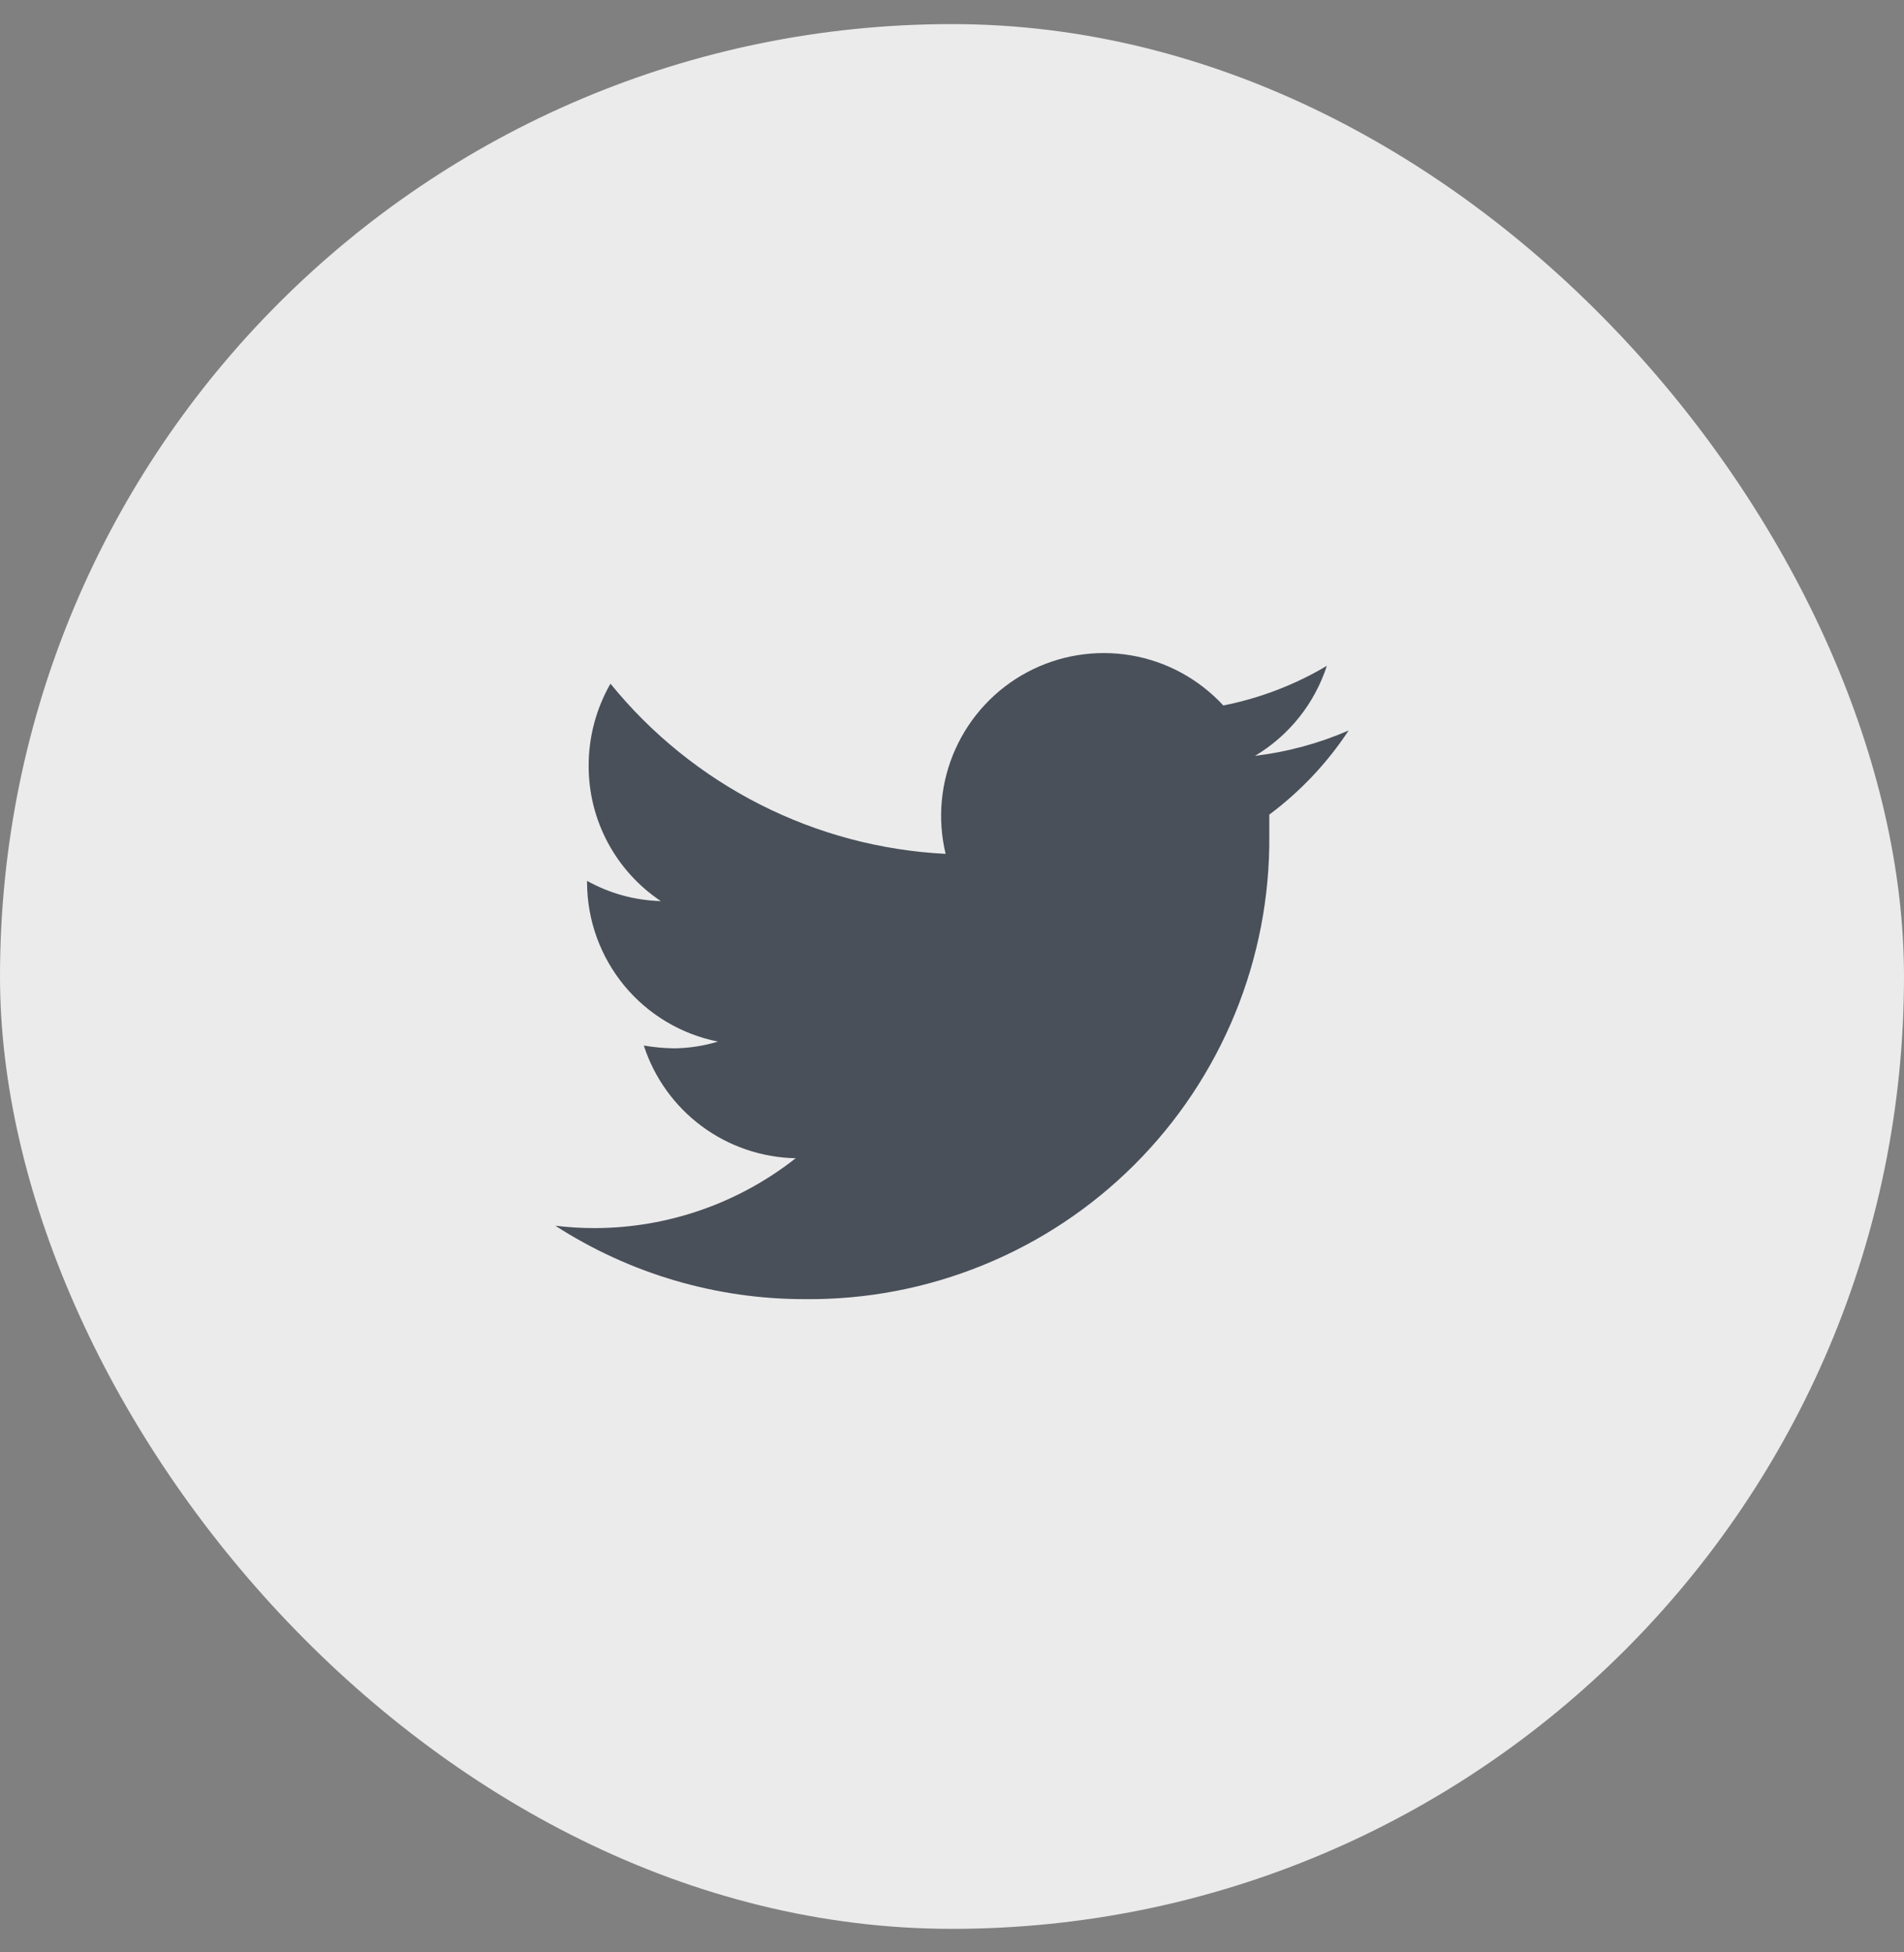 <svg width="40" height="41" viewBox="0 0 40 41" fill="none" xmlns="http://www.w3.org/2000/svg">
<rect x="0" y="0" width="40" height="41" fill="#808080" stroke="none"/>
<rect y="0.506" width="40" height="40" rx="20" fill="#EBEBEC"/>
<path d="M28.333 15.34C27.707 15.612 27.044 15.791 26.366 15.873C27.082 15.446 27.618 14.774 27.875 13.982C27.203 14.382 26.467 14.663 25.7 14.815C25.187 14.259 24.504 13.888 23.758 13.762C23.012 13.636 22.245 13.761 21.578 14.117C20.911 14.474 20.381 15.042 20.071 15.732C19.761 16.422 19.689 17.196 19.866 17.931C18.508 17.863 17.178 17.509 15.965 16.893C14.752 16.277 13.682 15.413 12.825 14.357C12.524 14.882 12.366 15.476 12.367 16.081C12.365 16.643 12.503 17.197 12.768 17.693C13.033 18.189 13.416 18.611 13.883 18.923C13.34 18.908 12.808 18.763 12.333 18.498V18.54C12.337 19.327 12.613 20.089 13.114 20.697C13.615 21.304 14.311 21.72 15.083 21.873C14.786 21.964 14.477 22.011 14.166 22.015C13.951 22.012 13.737 21.993 13.525 21.956C13.745 22.634 14.17 23.226 14.742 23.65C15.314 24.074 16.005 24.309 16.716 24.323C15.514 25.269 14.03 25.786 12.5 25.79C12.221 25.791 11.943 25.774 11.666 25.74C13.229 26.748 15.049 27.284 16.908 27.282C18.191 27.295 19.464 27.052 20.652 26.568C21.841 26.084 22.921 25.368 23.829 24.462C24.738 23.556 25.456 22.478 25.944 21.291C26.431 20.104 26.677 18.831 26.666 17.548C26.666 17.407 26.666 17.256 26.666 17.107C27.32 16.619 27.884 16.021 28.333 15.34Z" fill="#495059"/>
</svg>

